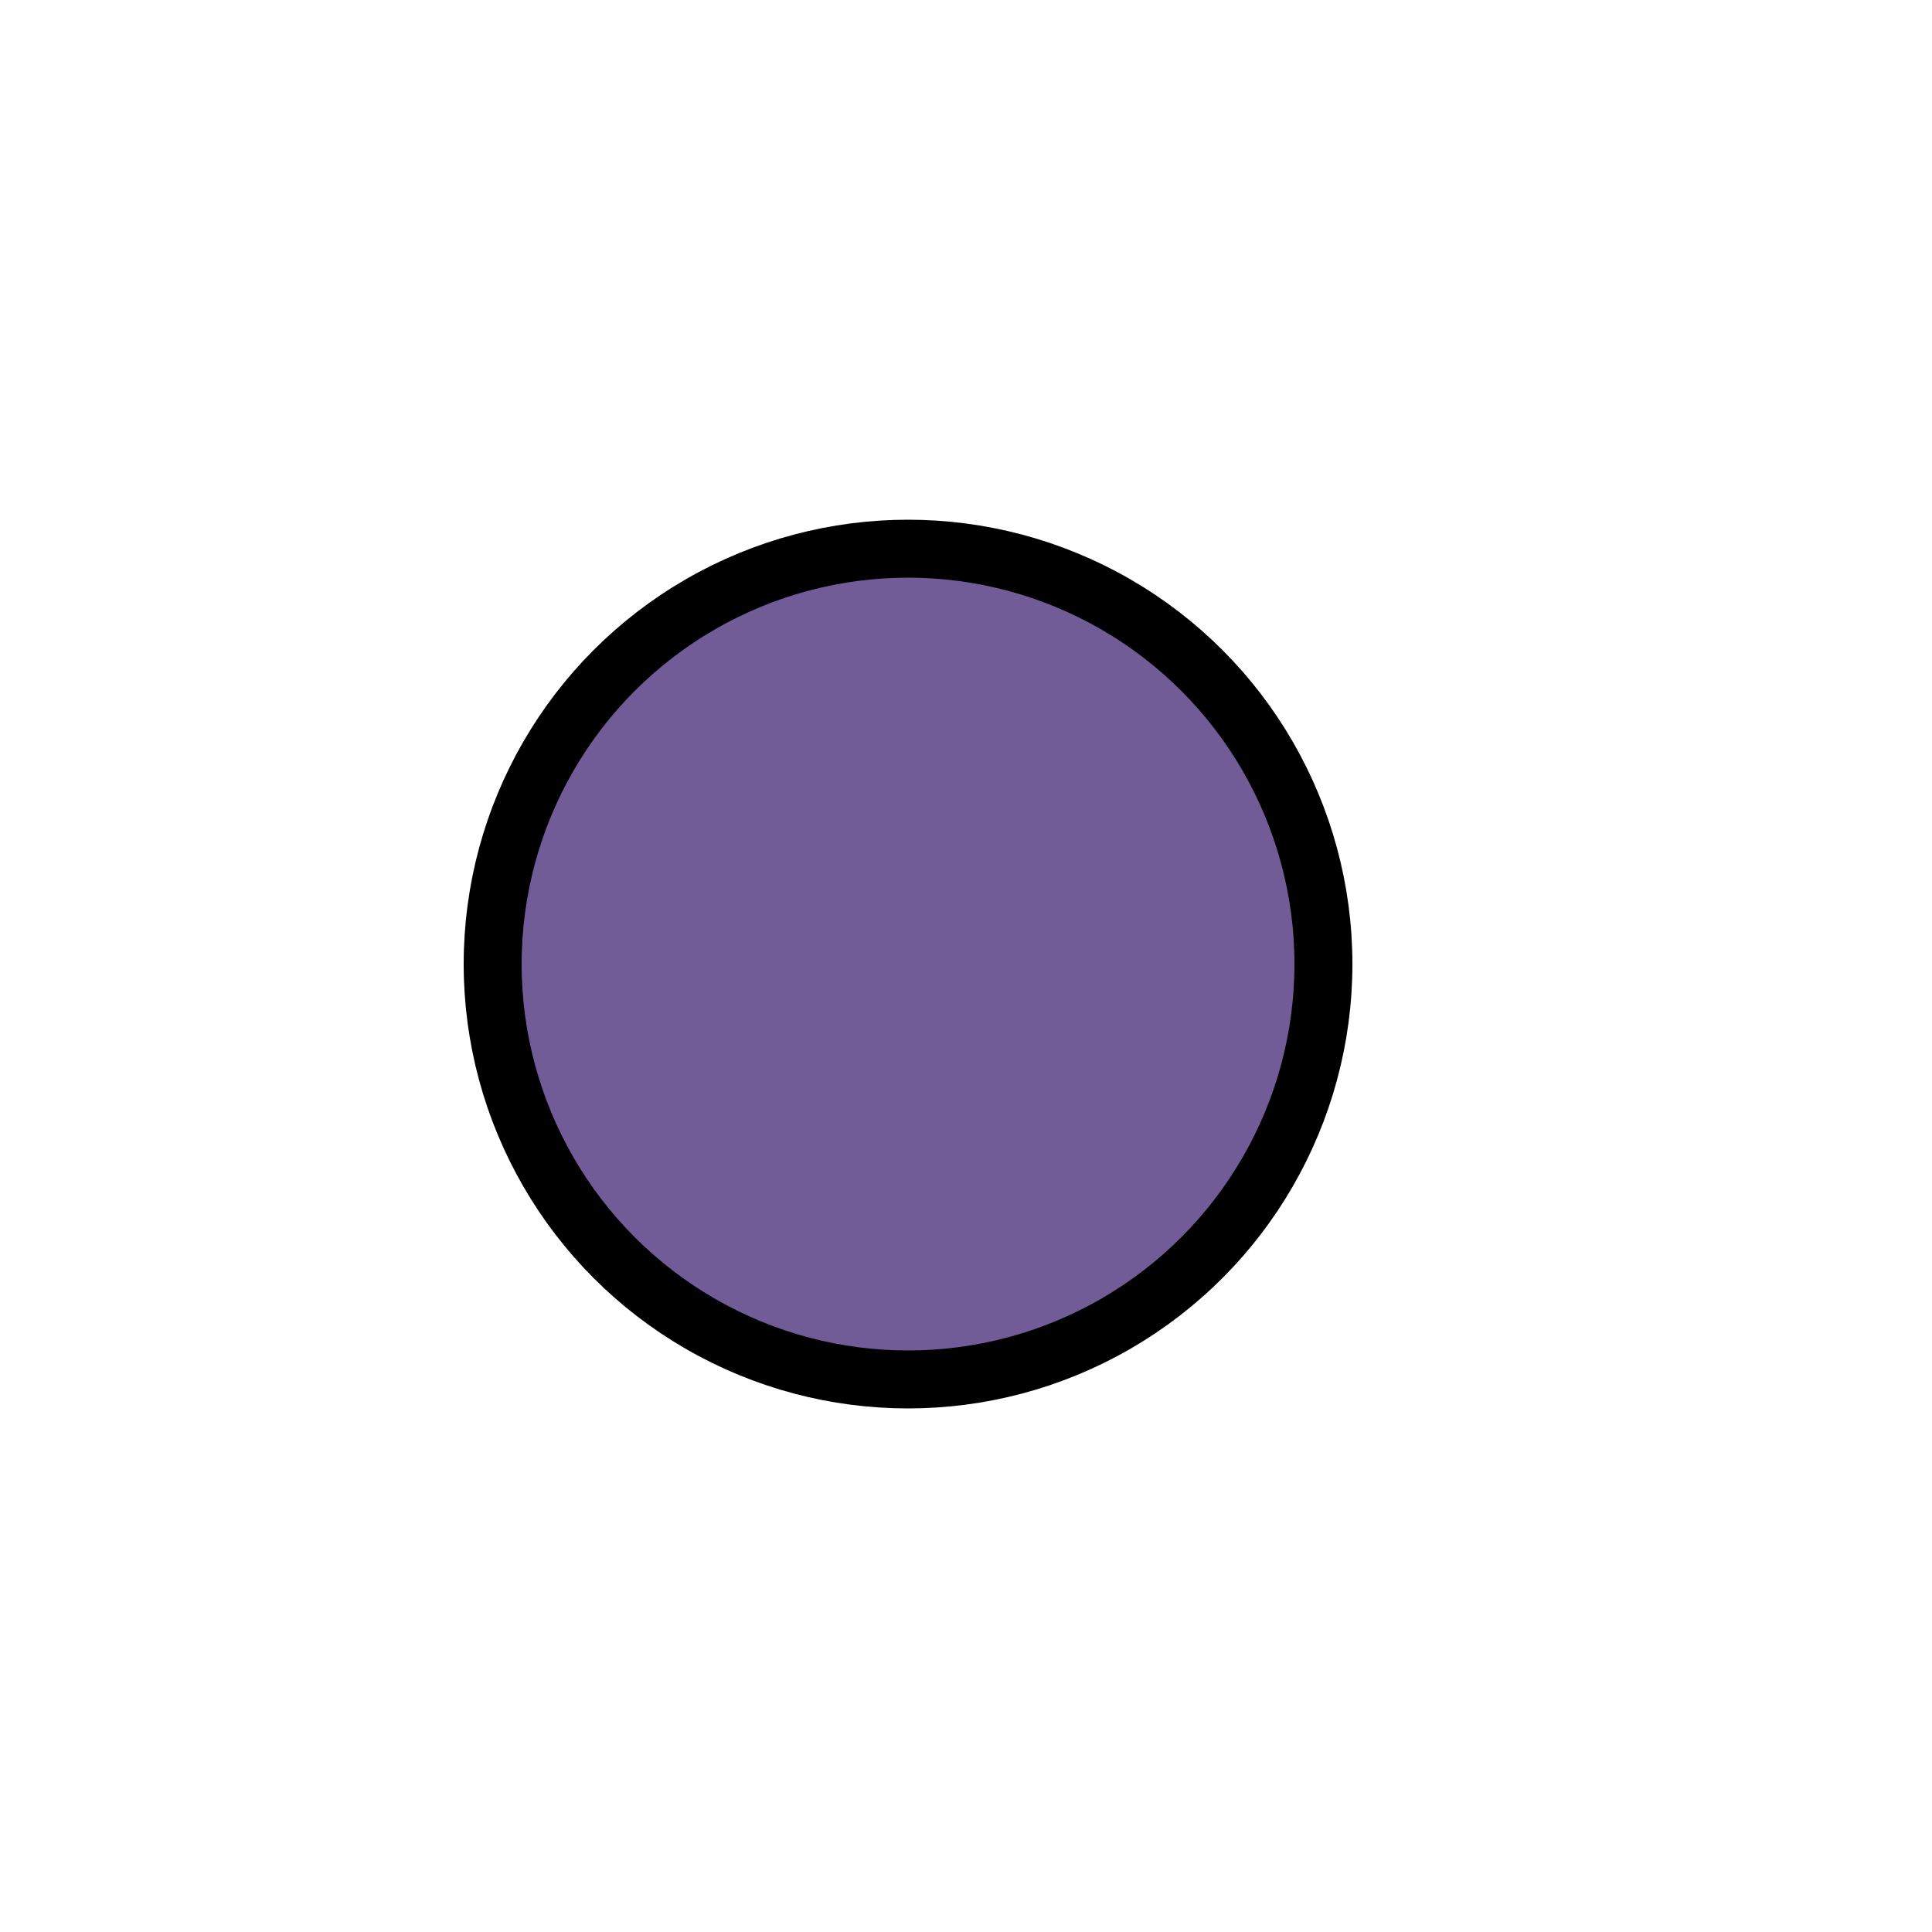 <?xml version="1.0" encoding="UTF-8"?>
<svg id="Layer_1" xmlns="http://www.w3.org/2000/svg" version="1.1" viewBox="0 0 100 100">
  <!-- Generator: Adobe Illustrator 29.6.1, SVG Export Plug-In . SVG Version: 2.1.1 Build 9)  -->
  <defs>
    <style>
      .st0 {
        fill: #725c98;
        stroke: #000;
        stroke-miterlimit: 10;
        stroke-width: 3px;
      }
    </style>
  </defs>
  <circle class="st0" cx="47" cy="49.9" r="21.5"/>
</svg>